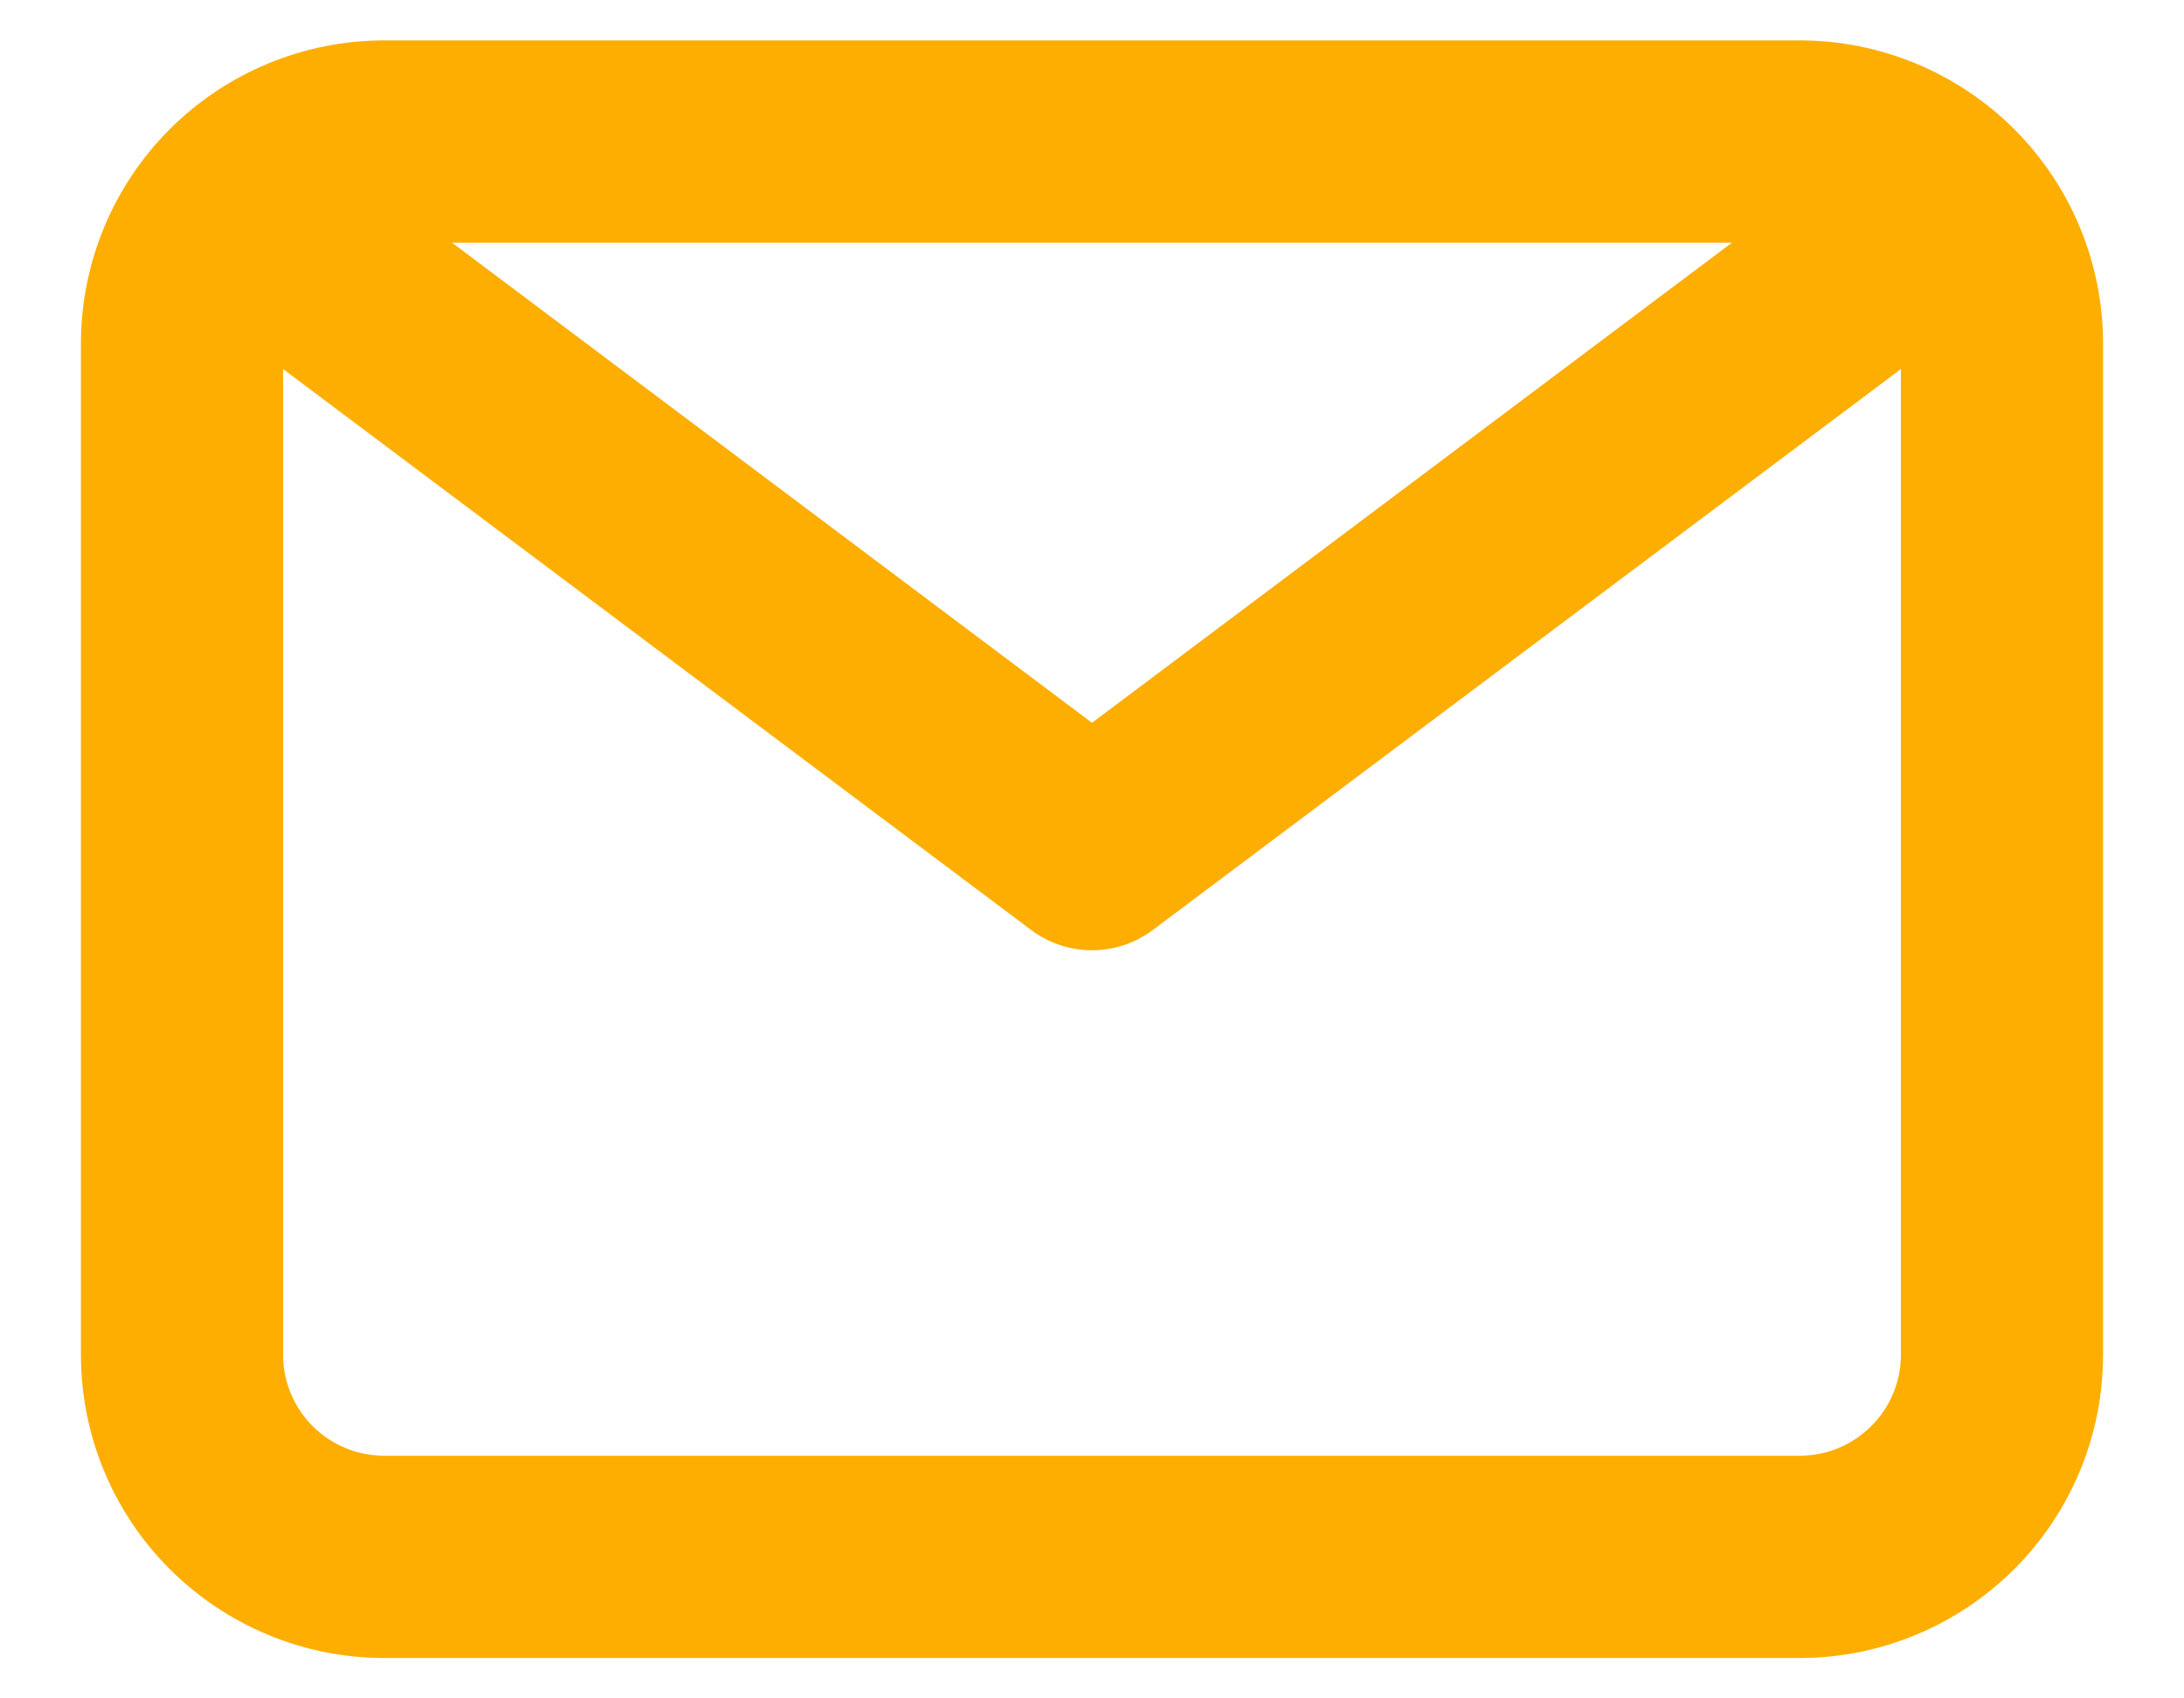 <svg width="18" height="14" viewBox="0 0 18 14" fill="none" xmlns="http://www.w3.org/2000/svg">
<path d="M14.833 0.333H3.167C2.504 0.333 1.868 0.597 1.399 1.065C0.93 1.534 0.667 2.17 0.667 2.833V11.167C0.667 11.83 0.93 12.466 1.399 12.934C1.868 13.403 2.504 13.667 3.167 13.667H14.833C15.496 13.667 16.132 13.403 16.601 12.934C17.07 12.466 17.333 11.83 17.333 11.167V2.833C17.333 2.17 17.07 1.534 16.601 1.065C16.132 0.597 15.496 0.333 14.833 0.333V0.333ZM14.275 2L9 5.958L3.725 2H14.275ZM14.833 12H3.167C2.946 12 2.734 11.912 2.577 11.756C2.421 11.6 2.333 11.388 2.333 11.167V3.042L8.5 7.667C8.644 7.775 8.82 7.833 9 7.833C9.18 7.833 9.356 7.775 9.5 7.667L15.667 3.042V11.167C15.667 11.388 15.579 11.6 15.422 11.756C15.266 11.912 15.054 12 14.833 12Z" fill="#FEAE00"/>
</svg>
